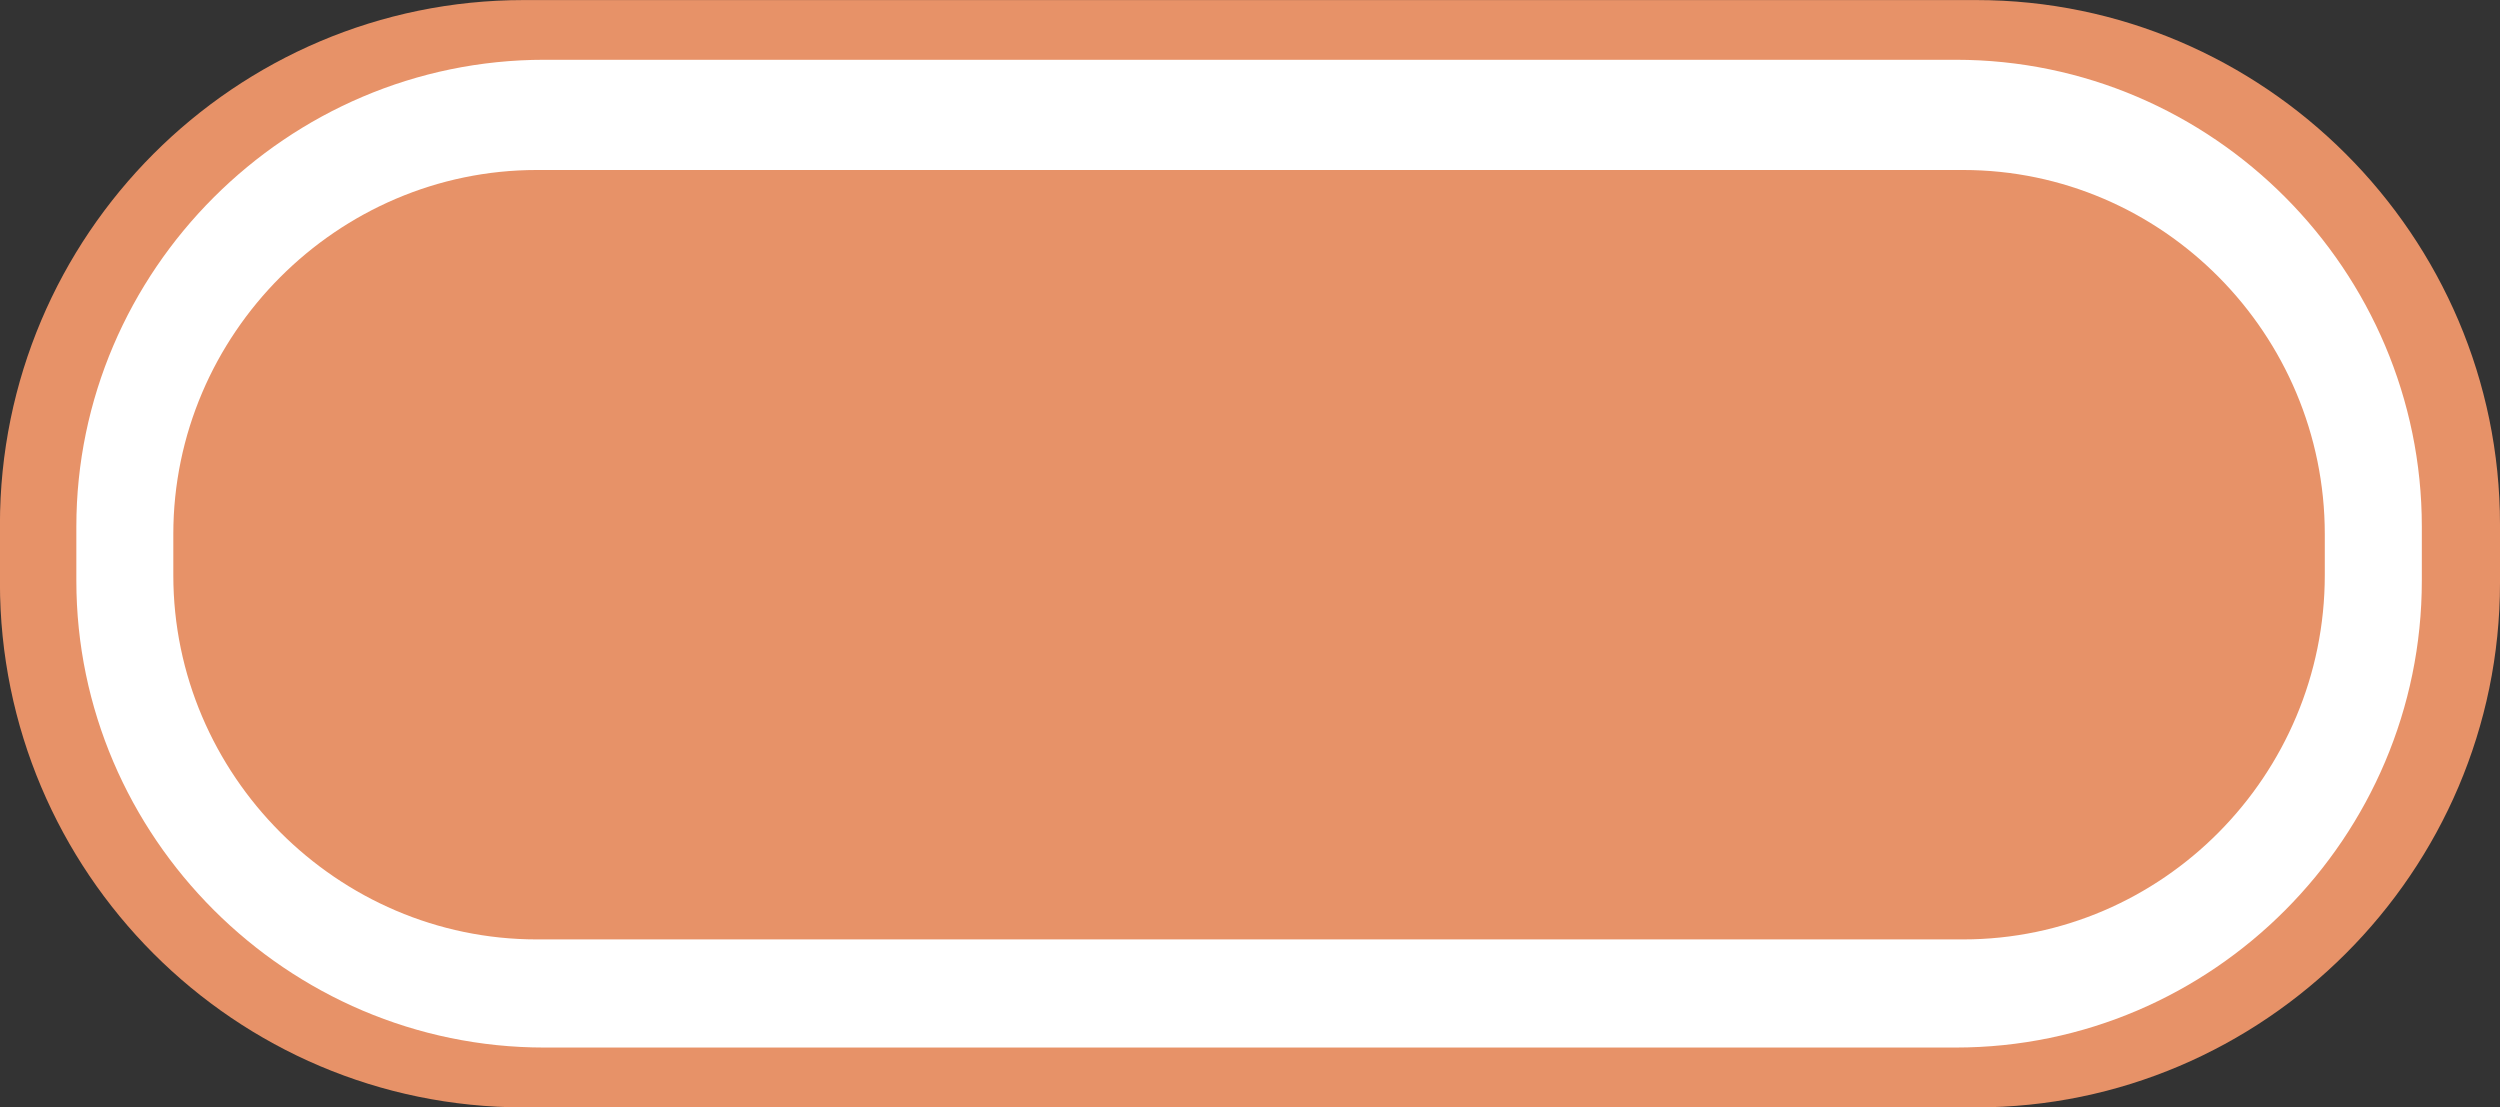 <?xml version="1.0" encoding="utf-8"?>
<!-- Generator: Adobe Illustrator 16.0.4, SVG Export Plug-In . SVG Version: 6.00 Build 0)  -->
<!DOCTYPE svg PUBLIC "-//W3C//DTD SVG 1.1//EN" "http://www.w3.org/Graphics/SVG/1.1/DTD/svg11.dtd">
<svg version="1.1" id="Слой_1" xmlns="http://www.w3.org/2000/svg" xmlns:xlink="http://www.w3.org/1999/xlink" x="0px" y="0px"
	 width="38.311px" height="16.971px" viewBox="0 0 38.311 16.971" enable-background="new 0 0 38.311 16.971" xml:space="preserve">
<rect x="0" y="0" width="38.311" height="16.971" fill="#333333" stroke="none"/>
<path fill-rule="evenodd" clip-rule="evenodd" fill="#E79268" d="M8.027,0.001h22.257c4.4,0,8.027,3.605,8.027,8.041v0.887
	c0,4.436-3.627,8.041-8.027,8.041H8.027c-4.429,0-8.028-3.605-8.028-8.041V8.042C-0.001,3.606,3.598,0.001,8.027,0.001L8.027,0.001z
	"/>
<path fill-rule="evenodd" clip-rule="evenodd" fill="#FFFFFF" d="M8.342,0.916H29.97c3.943,0,7.143,3.234,7.143,7.154v0.83
	c0,3.921-3.199,7.153-7.143,7.153H8.342c-3.943,0-7.172-3.232-7.172-7.153v-0.83C1.17,4.15,4.398,0.916,8.342,0.916L8.342,0.916z"/>
<path fill-rule="evenodd" clip-rule="evenodd" fill="#E79268" d="M8.227,2.605h21.856c3.059,0,5.543,2.519,5.543,5.58v0.63
	c0,3.062-2.484,5.581-5.543,5.581H8.227c-3.058,0-5.571-2.52-5.571-5.581v-0.63C2.656,5.123,5.17,2.605,8.227,2.605L8.227,2.605z"/>
</svg>
